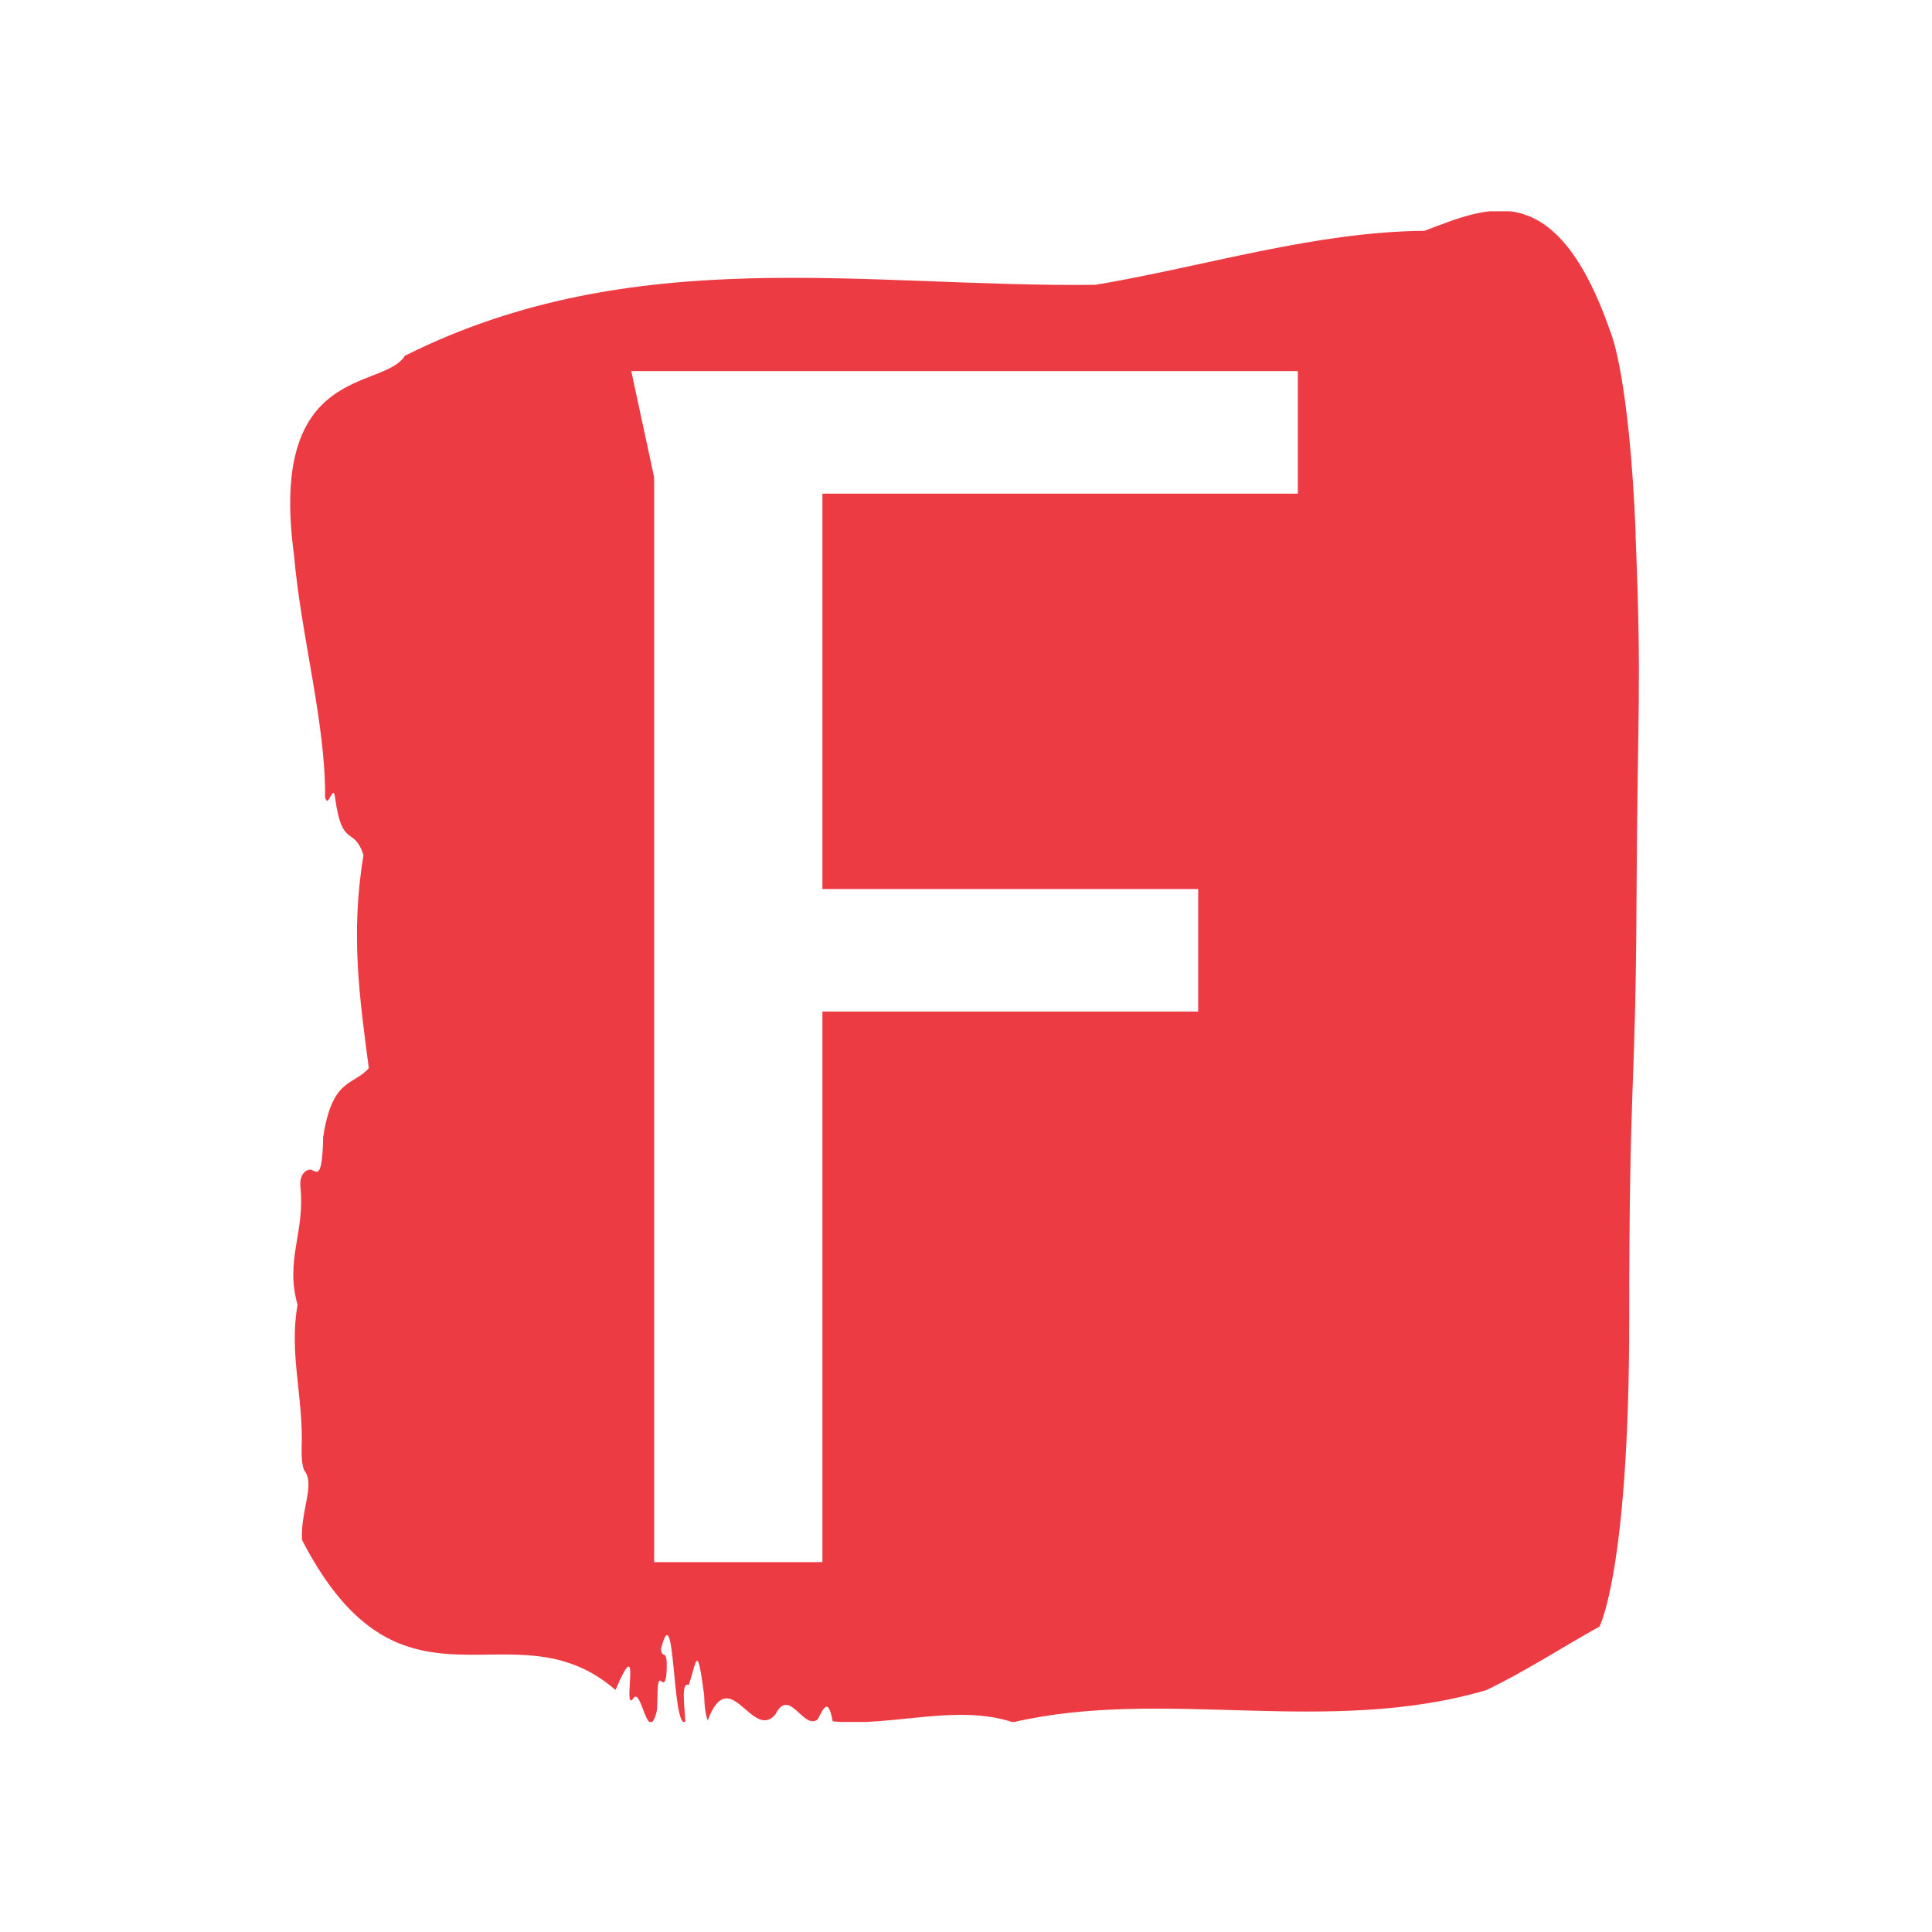 <svg xmlns="http://www.w3.org/2000/svg" version="1.1" xmlns:xlink="http://www.w3.org/1999/xlink" xmlns:svgjs="http://svgjs.dev/svgjs" width="1000" height="1000" viewBox="0 0 1000 1000"><rect width="1000" height="1000" fill="#ffffff"></rect><g transform="matrix(0.7,0,0,0.7,149.25,109.367)"><svg viewBox="0 0 221 247" data-background-color="#ffffff" preserveAspectRatio="xMidYMid meet" height="1117" width="1000" xmlns="http://www.w3.org/2000/svg" xmlns:xlink="http://www.w3.org/1999/xlink"><g id="tight-bounds" transform="matrix(1,0,0,1,0.237,-0.1)"><svg viewBox="0 0 220.526 247.2" height="247.2" width="220.526"><g><svg viewBox="0 0 220.526 247.2" height="247.2" width="220.526"><g><svg viewBox="0 0 220.526 247.2" height="247.2" width="220.526"><g id="textblocktransform"><svg viewBox="0 0 220.526 247.2" height="247.2" width="220.526" id="textblock"><g><svg viewBox="0 0 220.526 247.2" height="247.2" width="220.526"><path d="M220.01 53.02C218.973 27.36 216.018 20.227 216.018 20.227 206.947-6.202 195.626-0.506 185.455 3.292 167.499 3.446 149.615 9.091 131.7 12.119 94.098 12.581 56.174 4.986 18.758 23.717 15.243 29.464-3.646 24.846 0.625 56.304 1.745 69.39 5.83 83.913 5.705 95.922 6.265 98.026 7.043 93.202 7.374 96.23 8.535 104.39 10.433 100.541 11.988 105.365 9.821 118.246 11.376 128.971 12.859 140.21 10.246 143.135 6.897 141.749 5.394 151.449 5.239 158.479 4.399 157.145 3.476 156.837 2.802 156.632 1.444 157.402 1.672 159.608 2.45 167.152-0.888 171.514 1.206 178.904-0.235 186.91 2.201 193.838 1.869 202.511 1.828 204.255 2.056 205.744 2.419 206.154 4.026 208.361 1.683 212.672 1.931 217.342 18.416 249.262 36.299 227.195 53.188 241.872 57.573 231.608 54.276 245.516 56.029 243.36 57.397 240.846 58.392 251.263 59.937 245.362 60.176 243.668 59.813 239.665 60.663 240.435 61.109 240.846 61.503 240.743 61.565 238.382 61.658 234.841 60.839 237.048 60.621 235.201 62.975 225.861 62.394 248.081 64.602 247.158 64.499 244.438 63.856 240.538 65.173 241.051 66.479 237.151 66.52 233.918 67.682 242.693 67.723 244.592 67.93 245.926 68.262 246.85 71.891 237.305 75.499 250.237 79.303 245.926 81.636 241.205 83.875 248.492 86.239 246.696 87.069 245.259 87.908 242.693 88.707 247.004 98.483 247.928 108.902 244.079 118.171 247.158 142.939 241.41 169.407 249.518 195.522 241.923 201.68 238.998 208.077 234.841 214.08 231.506 214.08 231.506 218.942 222.371 218.942 181.316S219.979 145.393 220.134 112.703C220.29 80.013 221.016 78.679 219.979 53.02Z" opacity="1" fill="#ed3b43" data-fill-palette-color="tertiary"></path><g transform="matrix(1,0,0,1,55.768,26.231)"><svg width="108.99" viewBox="3.4 -36.45 20.4 36.45" height="194.739" data-palette-color="#ffffff"><path d="M4.1-33.2L3.4-36.45 23.8-36.45 23.8-32.7 9.25-32.7 9.25-20.6 20.75-20.6 20.75-16.85 9.25-16.85 9.25 0 4.1 0 4.1-33.2Z" opacity="1" transform="matrix(1,0,0,1,0,0)" fill="#ffffff" class="undefined-text-0" data-fill-palette-color="quaternary" id="text-0"></path></svg></g></svg></g></svg></g></svg></g><g></g></svg></g><defs></defs></svg><rect width="220.526" height="247.2" fill="none" stroke="none" visibility="hidden"></rect></g></svg></g></svg>